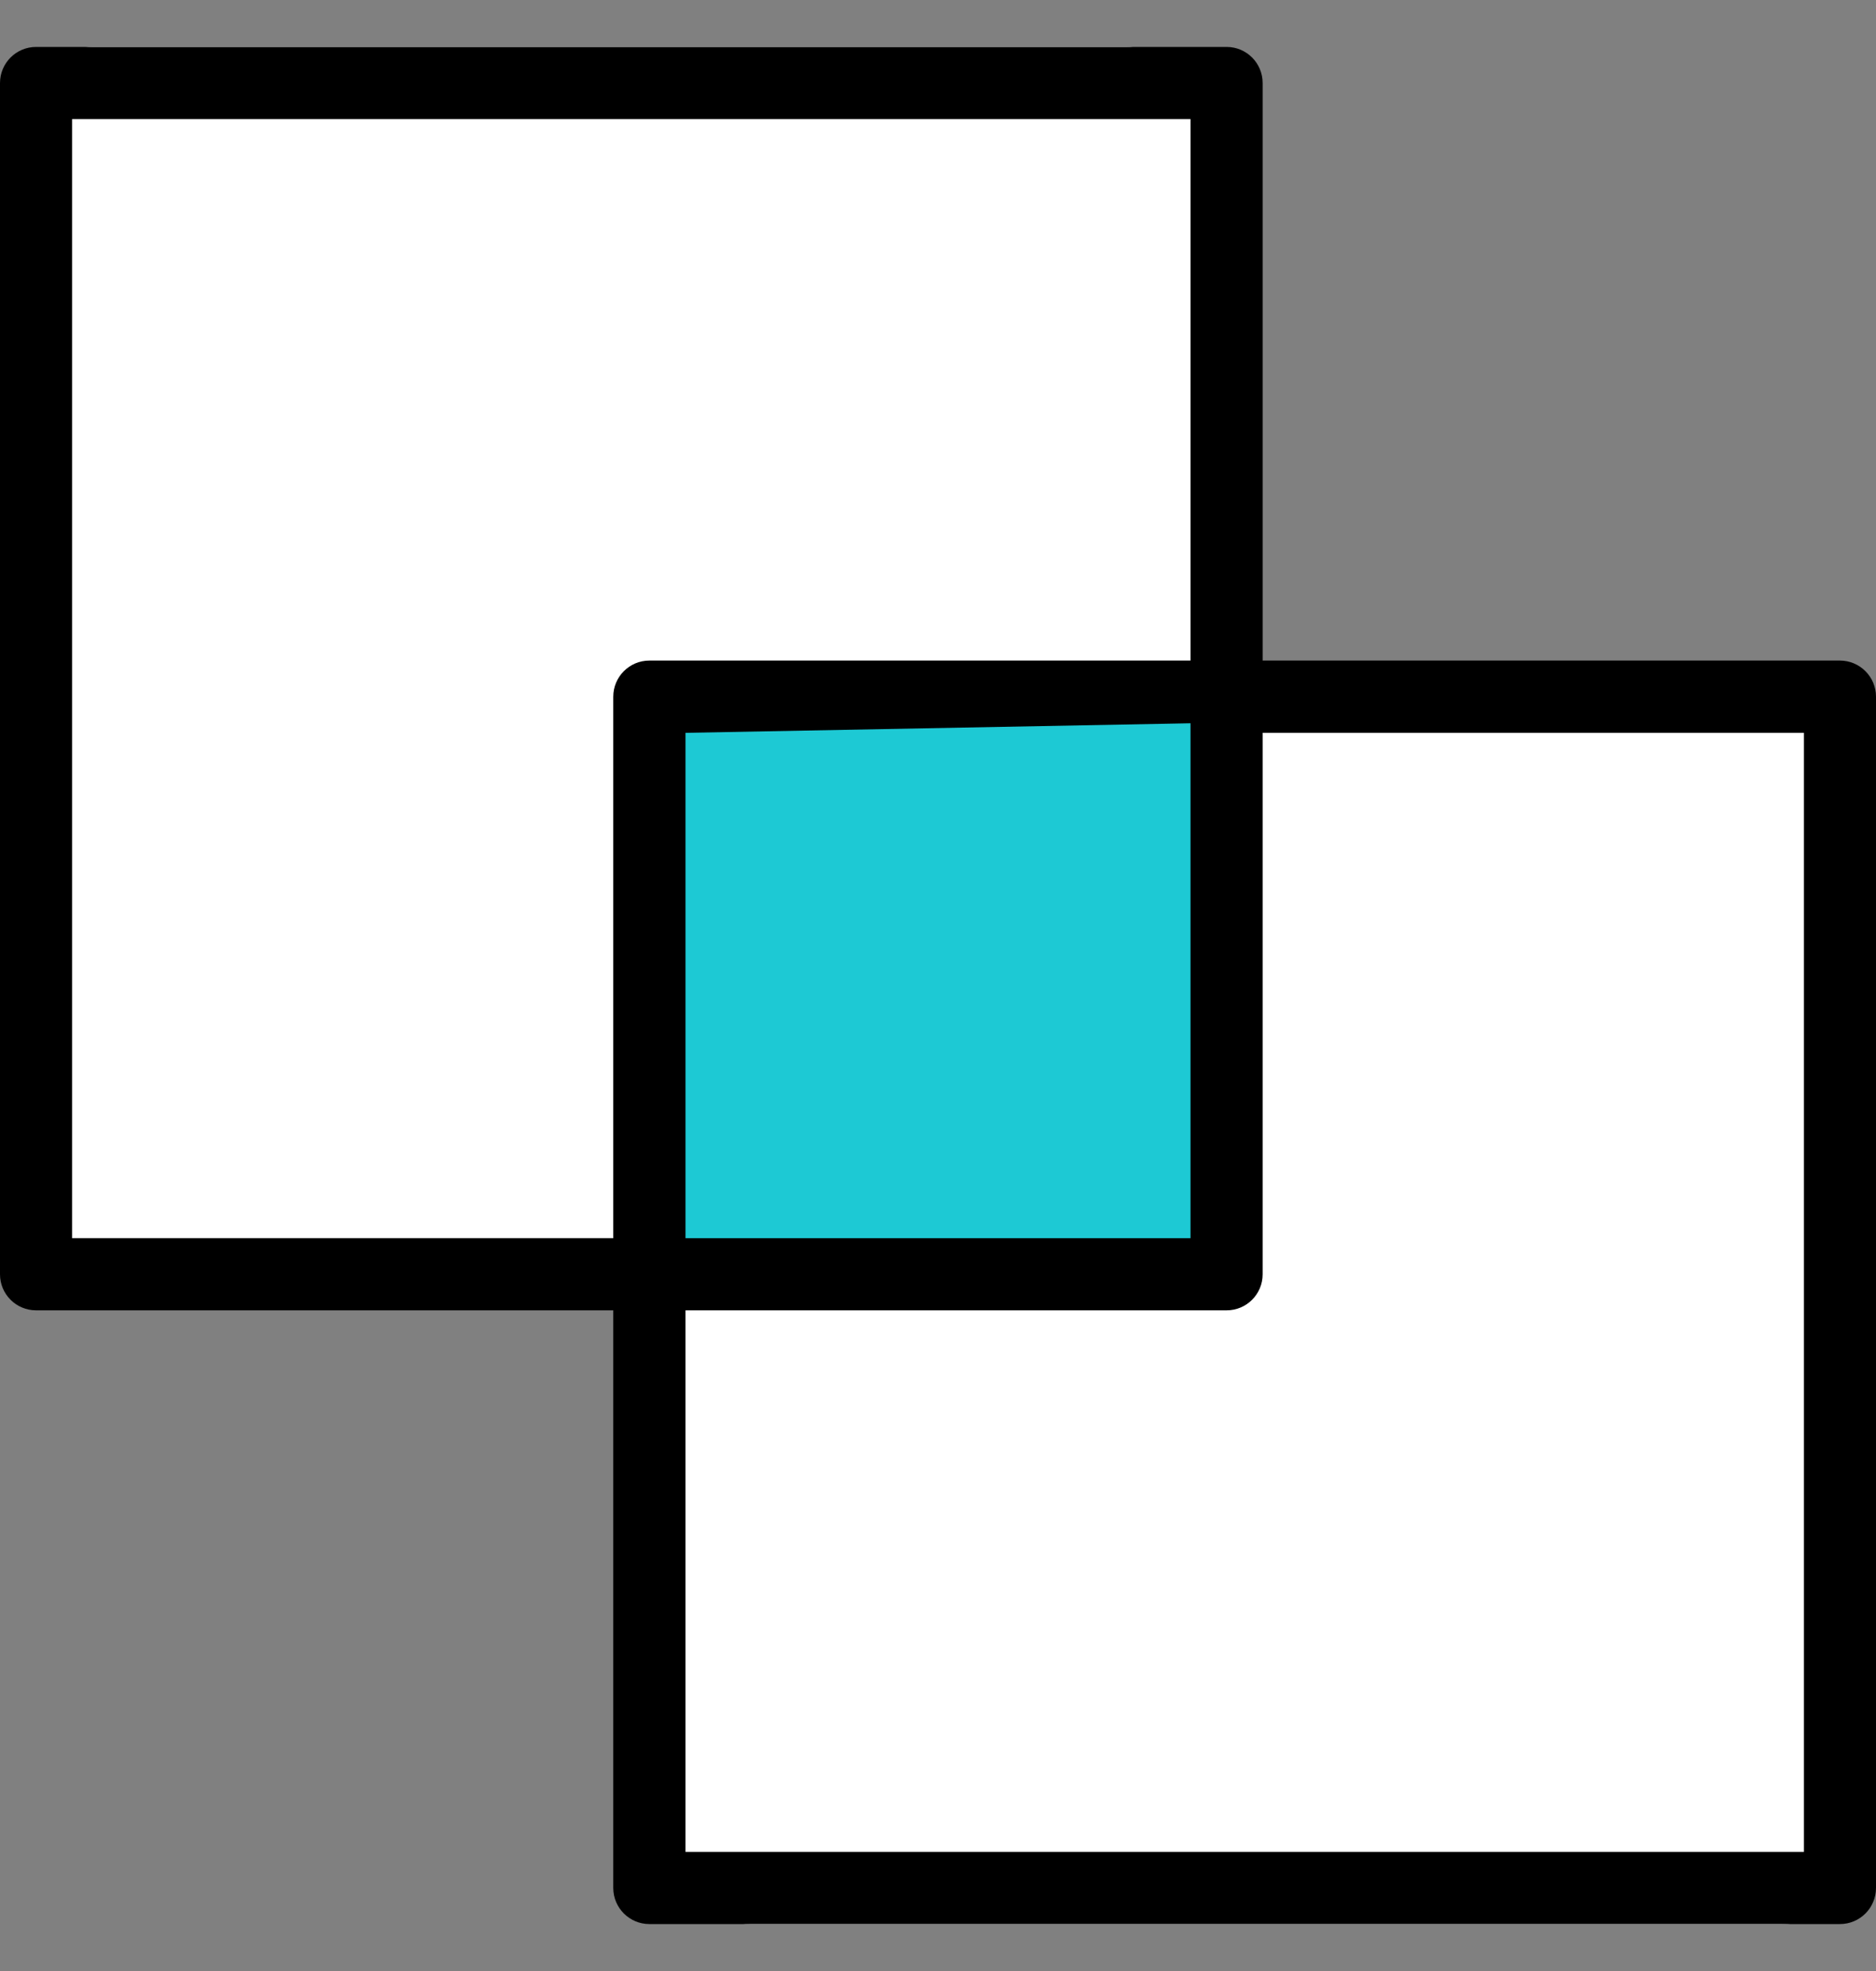 <svg width="20" height="21" viewBox="0 0 20 21" fill="none" xmlns="http://www.w3.org/2000/svg">
<rect x="0" y="0" width="20" height="21" fill="#808080" stroke="none"/>
<g clip-path="url(#clip0_287_219)">
<rect x="7" y="7.5" width="13" height="13" rx="1" fill="white"/>
<rect x="7" y="7.5" width="13" height="13" rx="1" fill="white"/>
<rect y="0.5" width="13" height="13" rx="1" fill="white"/>
<rect y="0.5" width="13" height="13" rx="1" fill="white"/>
<rect x="7" y="7.5" width="6" height="6" fill="#1DC9D4"/>
<path d="M19.615 7.038H13.461V0.885C13.461 0.672 13.289 0.5 13.077 0.5H0.385C0.172 0.5 0 0.672 0 0.885V13.577C0 13.789 0.172 13.961 0.385 13.961H6.538V20.115C6.538 20.328 6.711 20.5 6.923 20.5H19.615C19.828 20.5 20 20.328 20 20.115V7.423C20 7.211 19.828 7.038 19.615 7.038ZM6.923 7.038C6.71 7.038 6.538 7.211 6.538 7.423V13.192H0.769V1.269H12.692V7.038H6.923ZM9.841 13.192H7.308V7.808L12.692 7.706V13.192L9.841 13.192ZM7.308 19.731V13.961H13.077C13.289 13.961 13.461 13.789 13.461 13.577V7.808H19.231V19.731H7.308Z" fill="black"/>
</g>
<defs>
<clipPath id="clip0_287_219">
<rect width="20" height="20" fill="white" transform="translate(0 0.5)"/>
</clipPath>
</defs>
</svg>
